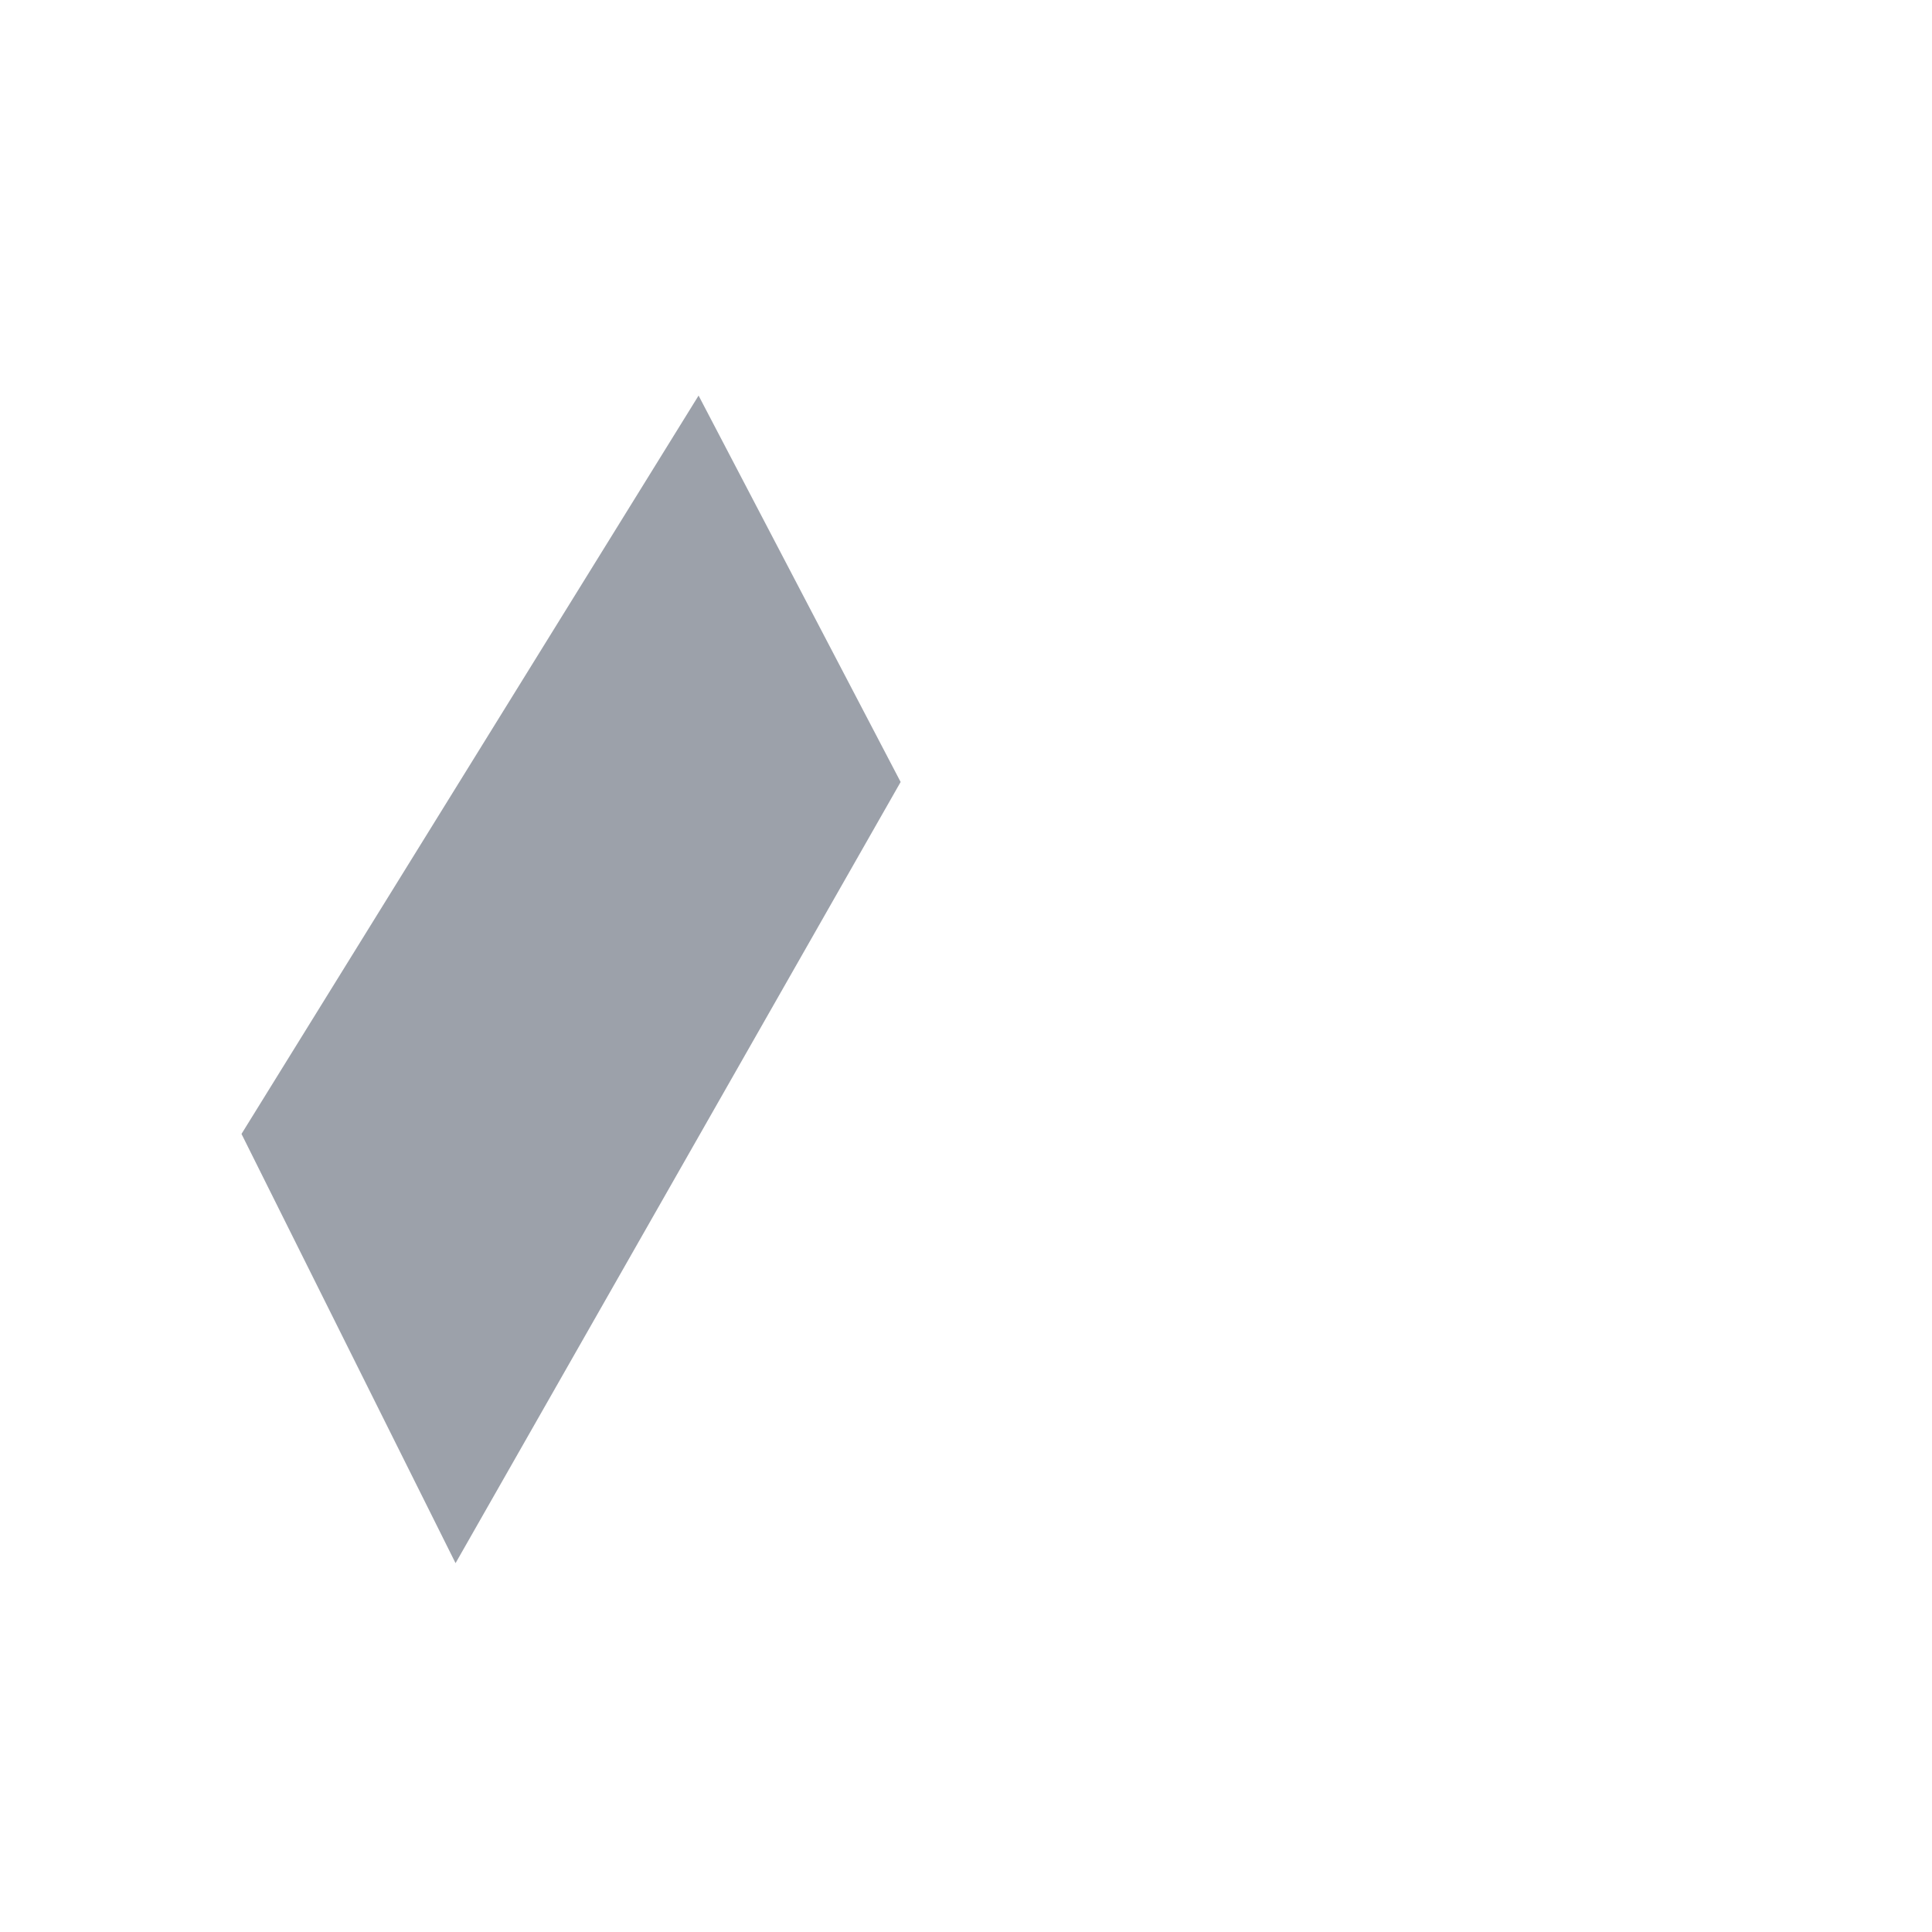 <svg xmlns="http://www.w3.org/2000/svg" viewBox="0 0 24 24">
 <g transform="translate(.011 -40.004)" fill="#09142b" fill-rule="evenodd">
  <polygon transform="matrix(0 0 0 0 3.674 46.289)" points="133156 76894 110963 115341 22194 115341 44385 76894" opacity=".4" />
  <polygon transform="matrix(0 0 0 0 3.875 44.004)" points="88772 76894 133156 76894 88772 0 44385 0" />
  <path d="m8.667 44.918-5.678 9.172 2.659 5.332 5.529-9.704z" opacity=".4" />
 </g>
</svg>